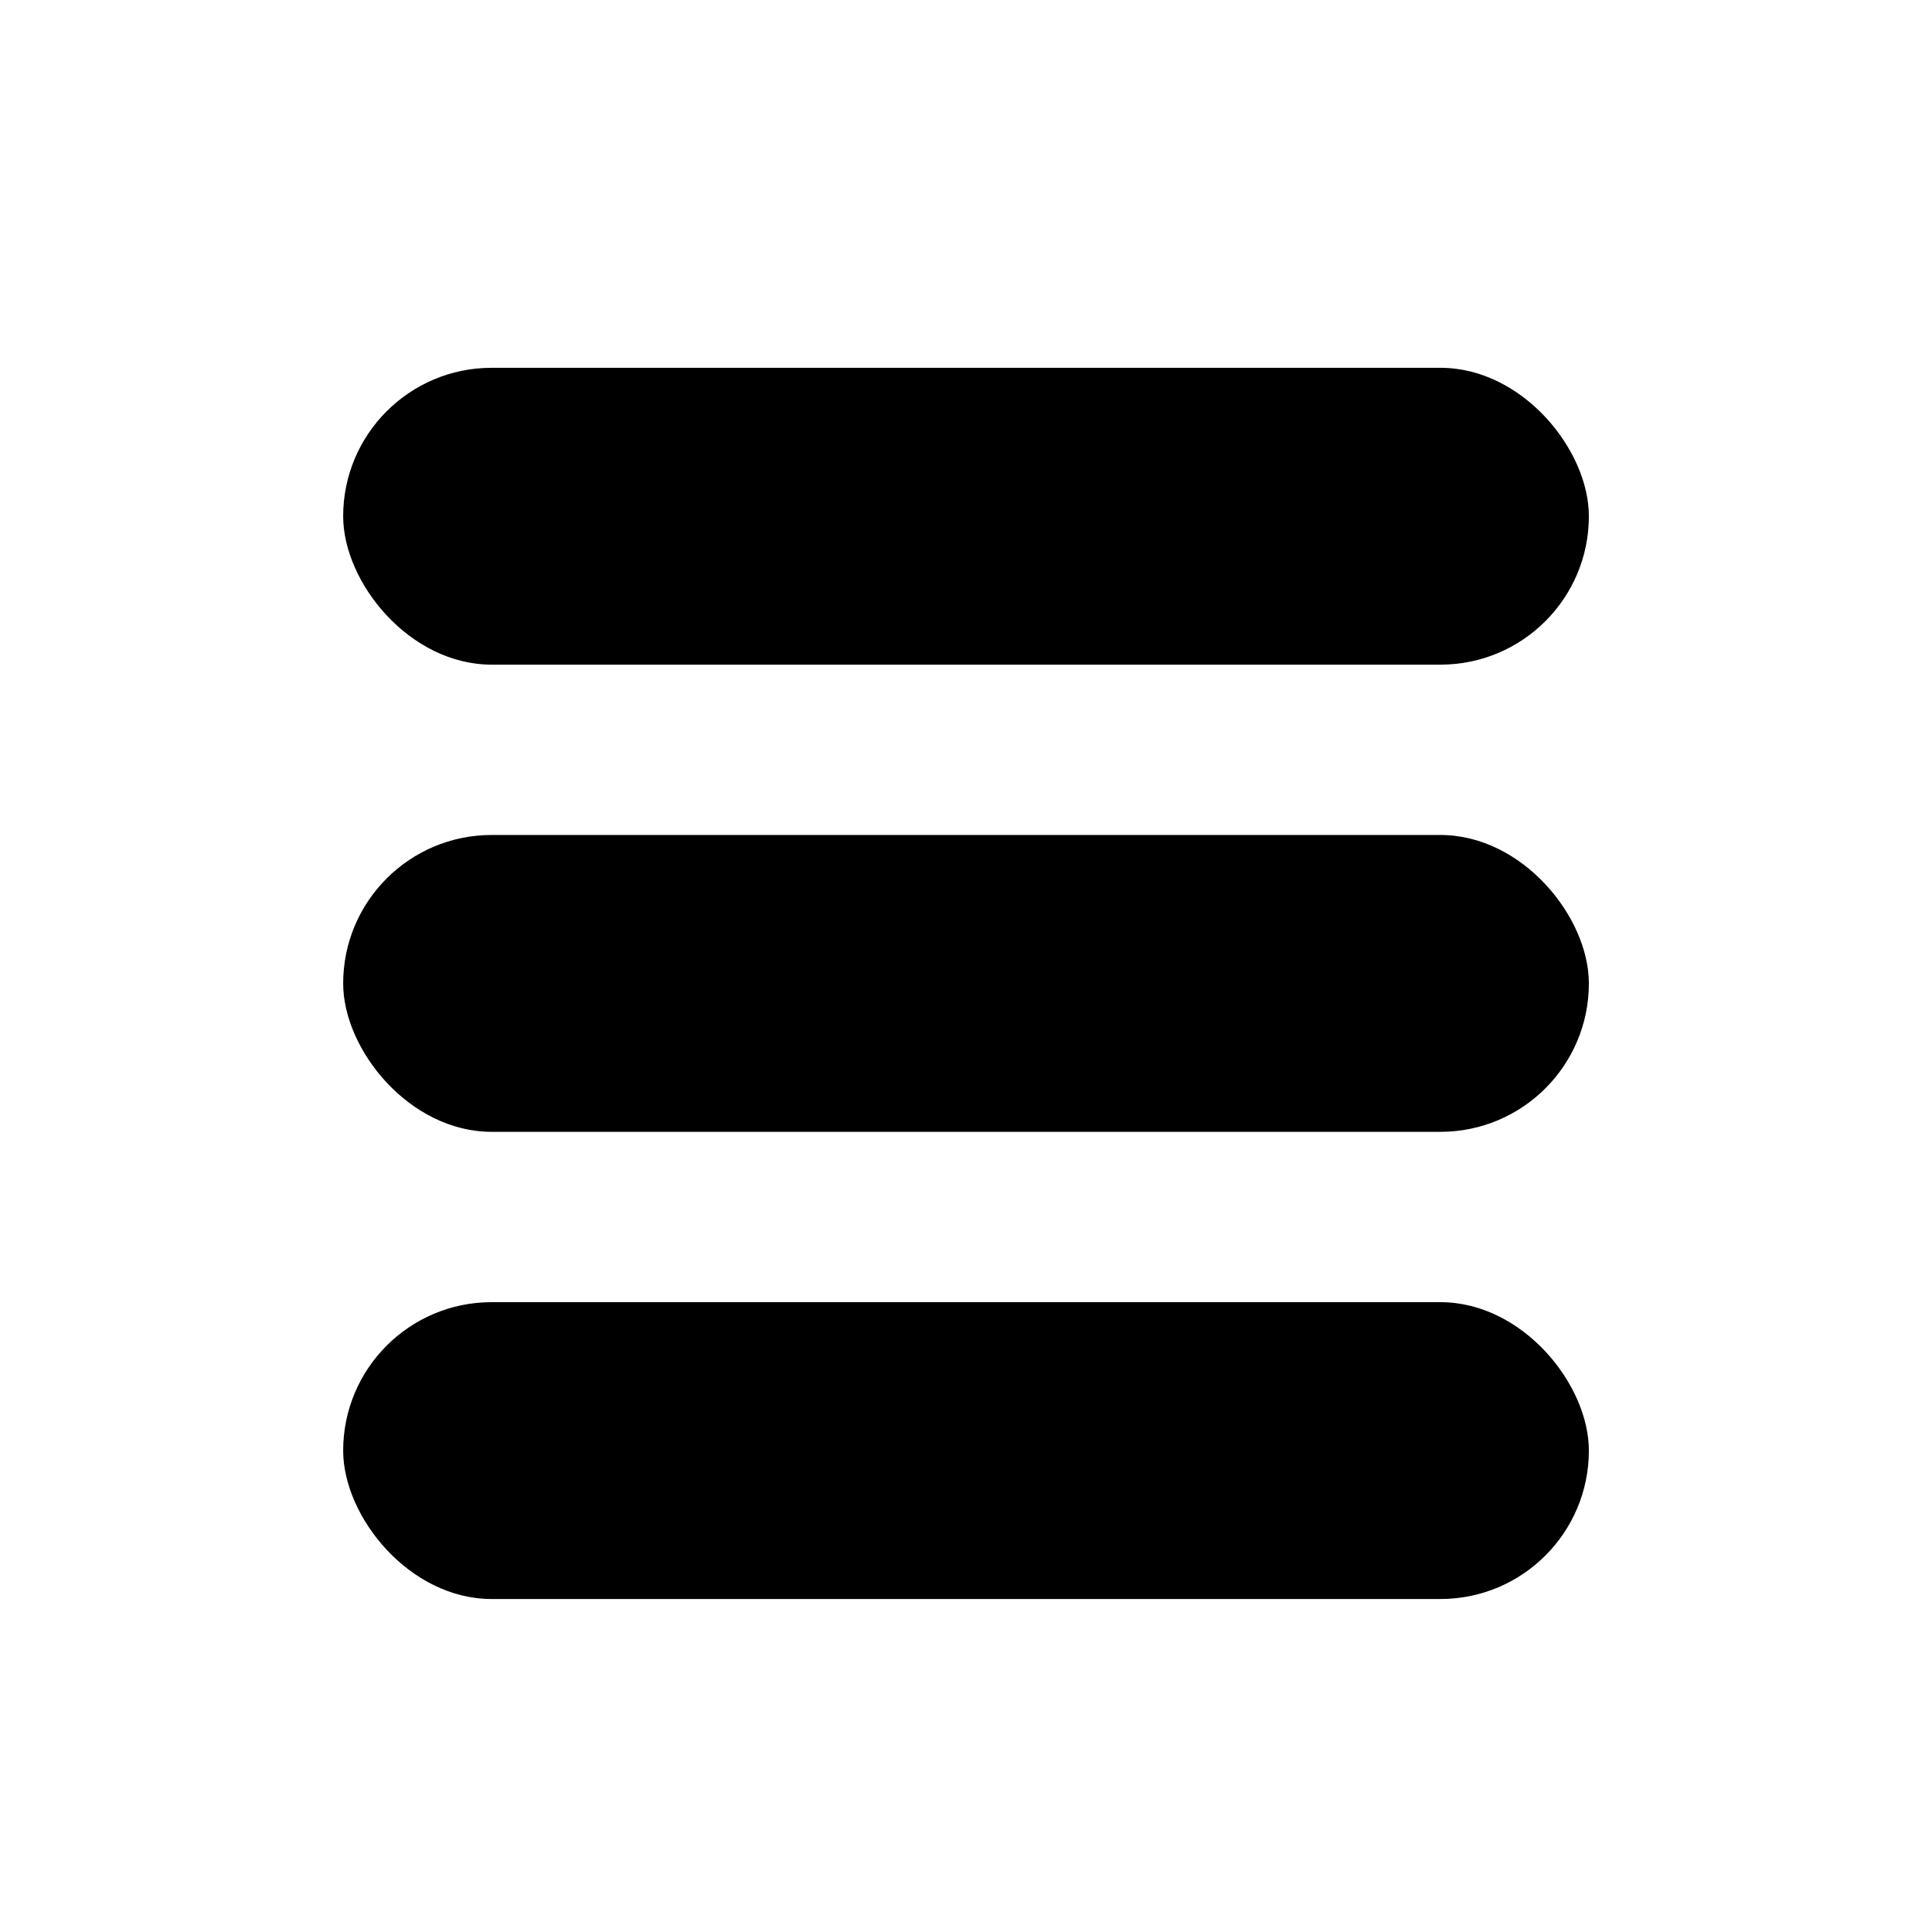 <?xml version="1.0" encoding="UTF-8" standalone="no"?>
<!-- Created with Inkscape (http://www.inkscape.org/) -->

<svg
   width="48"
   height="48"
   viewBox="0 0 48 48"
   version="1.1"
   id="svg1"
   xmlns="http://www.w3.org/2000/svg"
   xmlns:svg="http://www.w3.org/2000/svg">
  <defs
     id="defs1" />
  <g
     id="layer1">
    <rect
       style="fill:#000000;stroke:none;stroke-width:14.8;stroke-dasharray:none"
       id="rect1"
       width="30.949"
       x="8.526"
       y="9.138"
       height="7.375"
       ry="3.688" />
    <rect
       style="fill:#000000;stroke:none;stroke-width:14.8;stroke-dasharray:none"
       id="rect1-6"
       width="30.949"
       x="8.526"
       y="20.745"
       height="7.375"
       ry="3.688" />
    <rect
       style="fill:#000000;stroke:none;stroke-width:14.8;stroke-dasharray:none"
       id="rect1-1"
       width="30.949"
       x="8.526"
       y="32.352"
       height="7.375"
       ry="3.688" />
  </g>
</svg>
